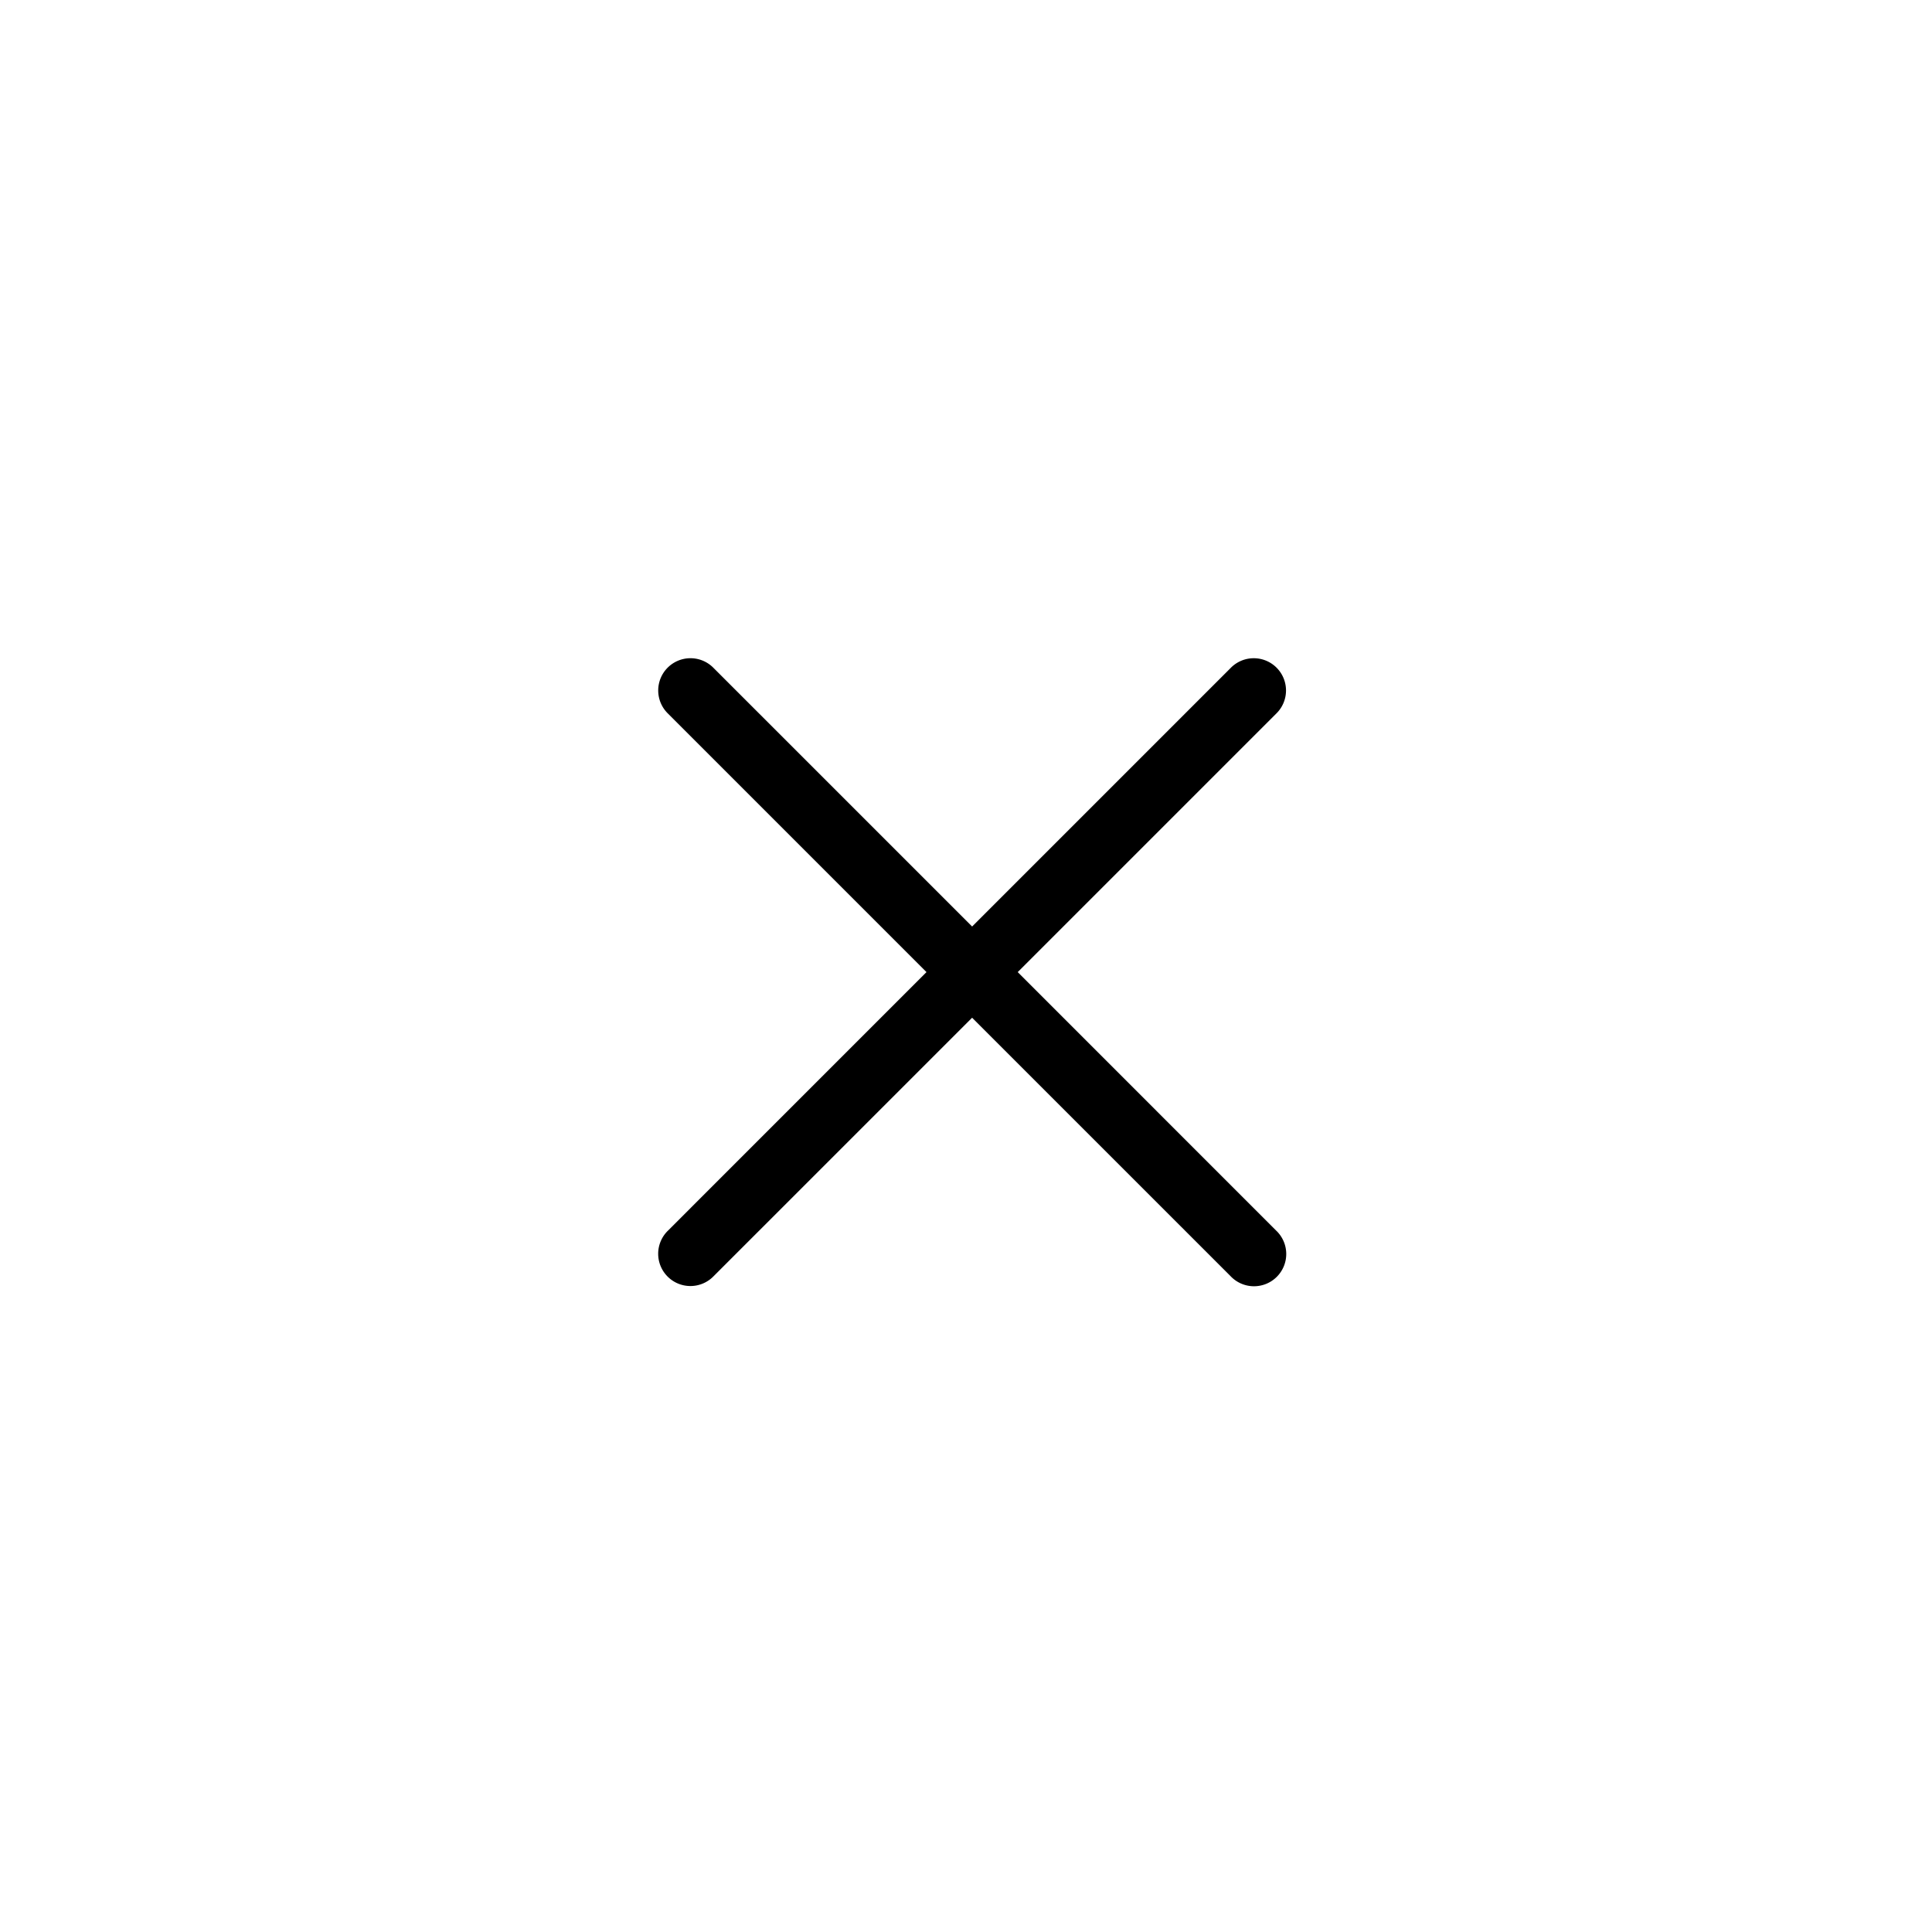 <?xml version="1.0" standalone="no"?><!DOCTYPE svg PUBLIC "-//W3C//DTD SVG 1.1//EN" "http://www.w3.org/Graphics/SVG/1.1/DTD/svg11.dtd"><svg t="1605088406961" class="icon" viewBox="0 0 1024 1024" version="1.1" xmlns="http://www.w3.org/2000/svg" p-id="6562" xmlns:xlink="http://www.w3.org/1999/xlink" width="200" height="200"><defs><style type="text/css"></style></defs><path d="M515.236 491.069l-136.96-136.96a17.092 17.092 0 1 0-24.18 24.155l136.961 136.972-136.96 136.972a17.092 17.092 0 1 0 24.167 24.167l136.972-136.96 136.972 136.96a17.092 17.092 0 1 0 24.167-24.156l-136.96-136.983 136.96-136.96a17.092 17.092 0 1 0-24.167-24.168l-136.96 136.96z" p-id="6563"></path></svg>